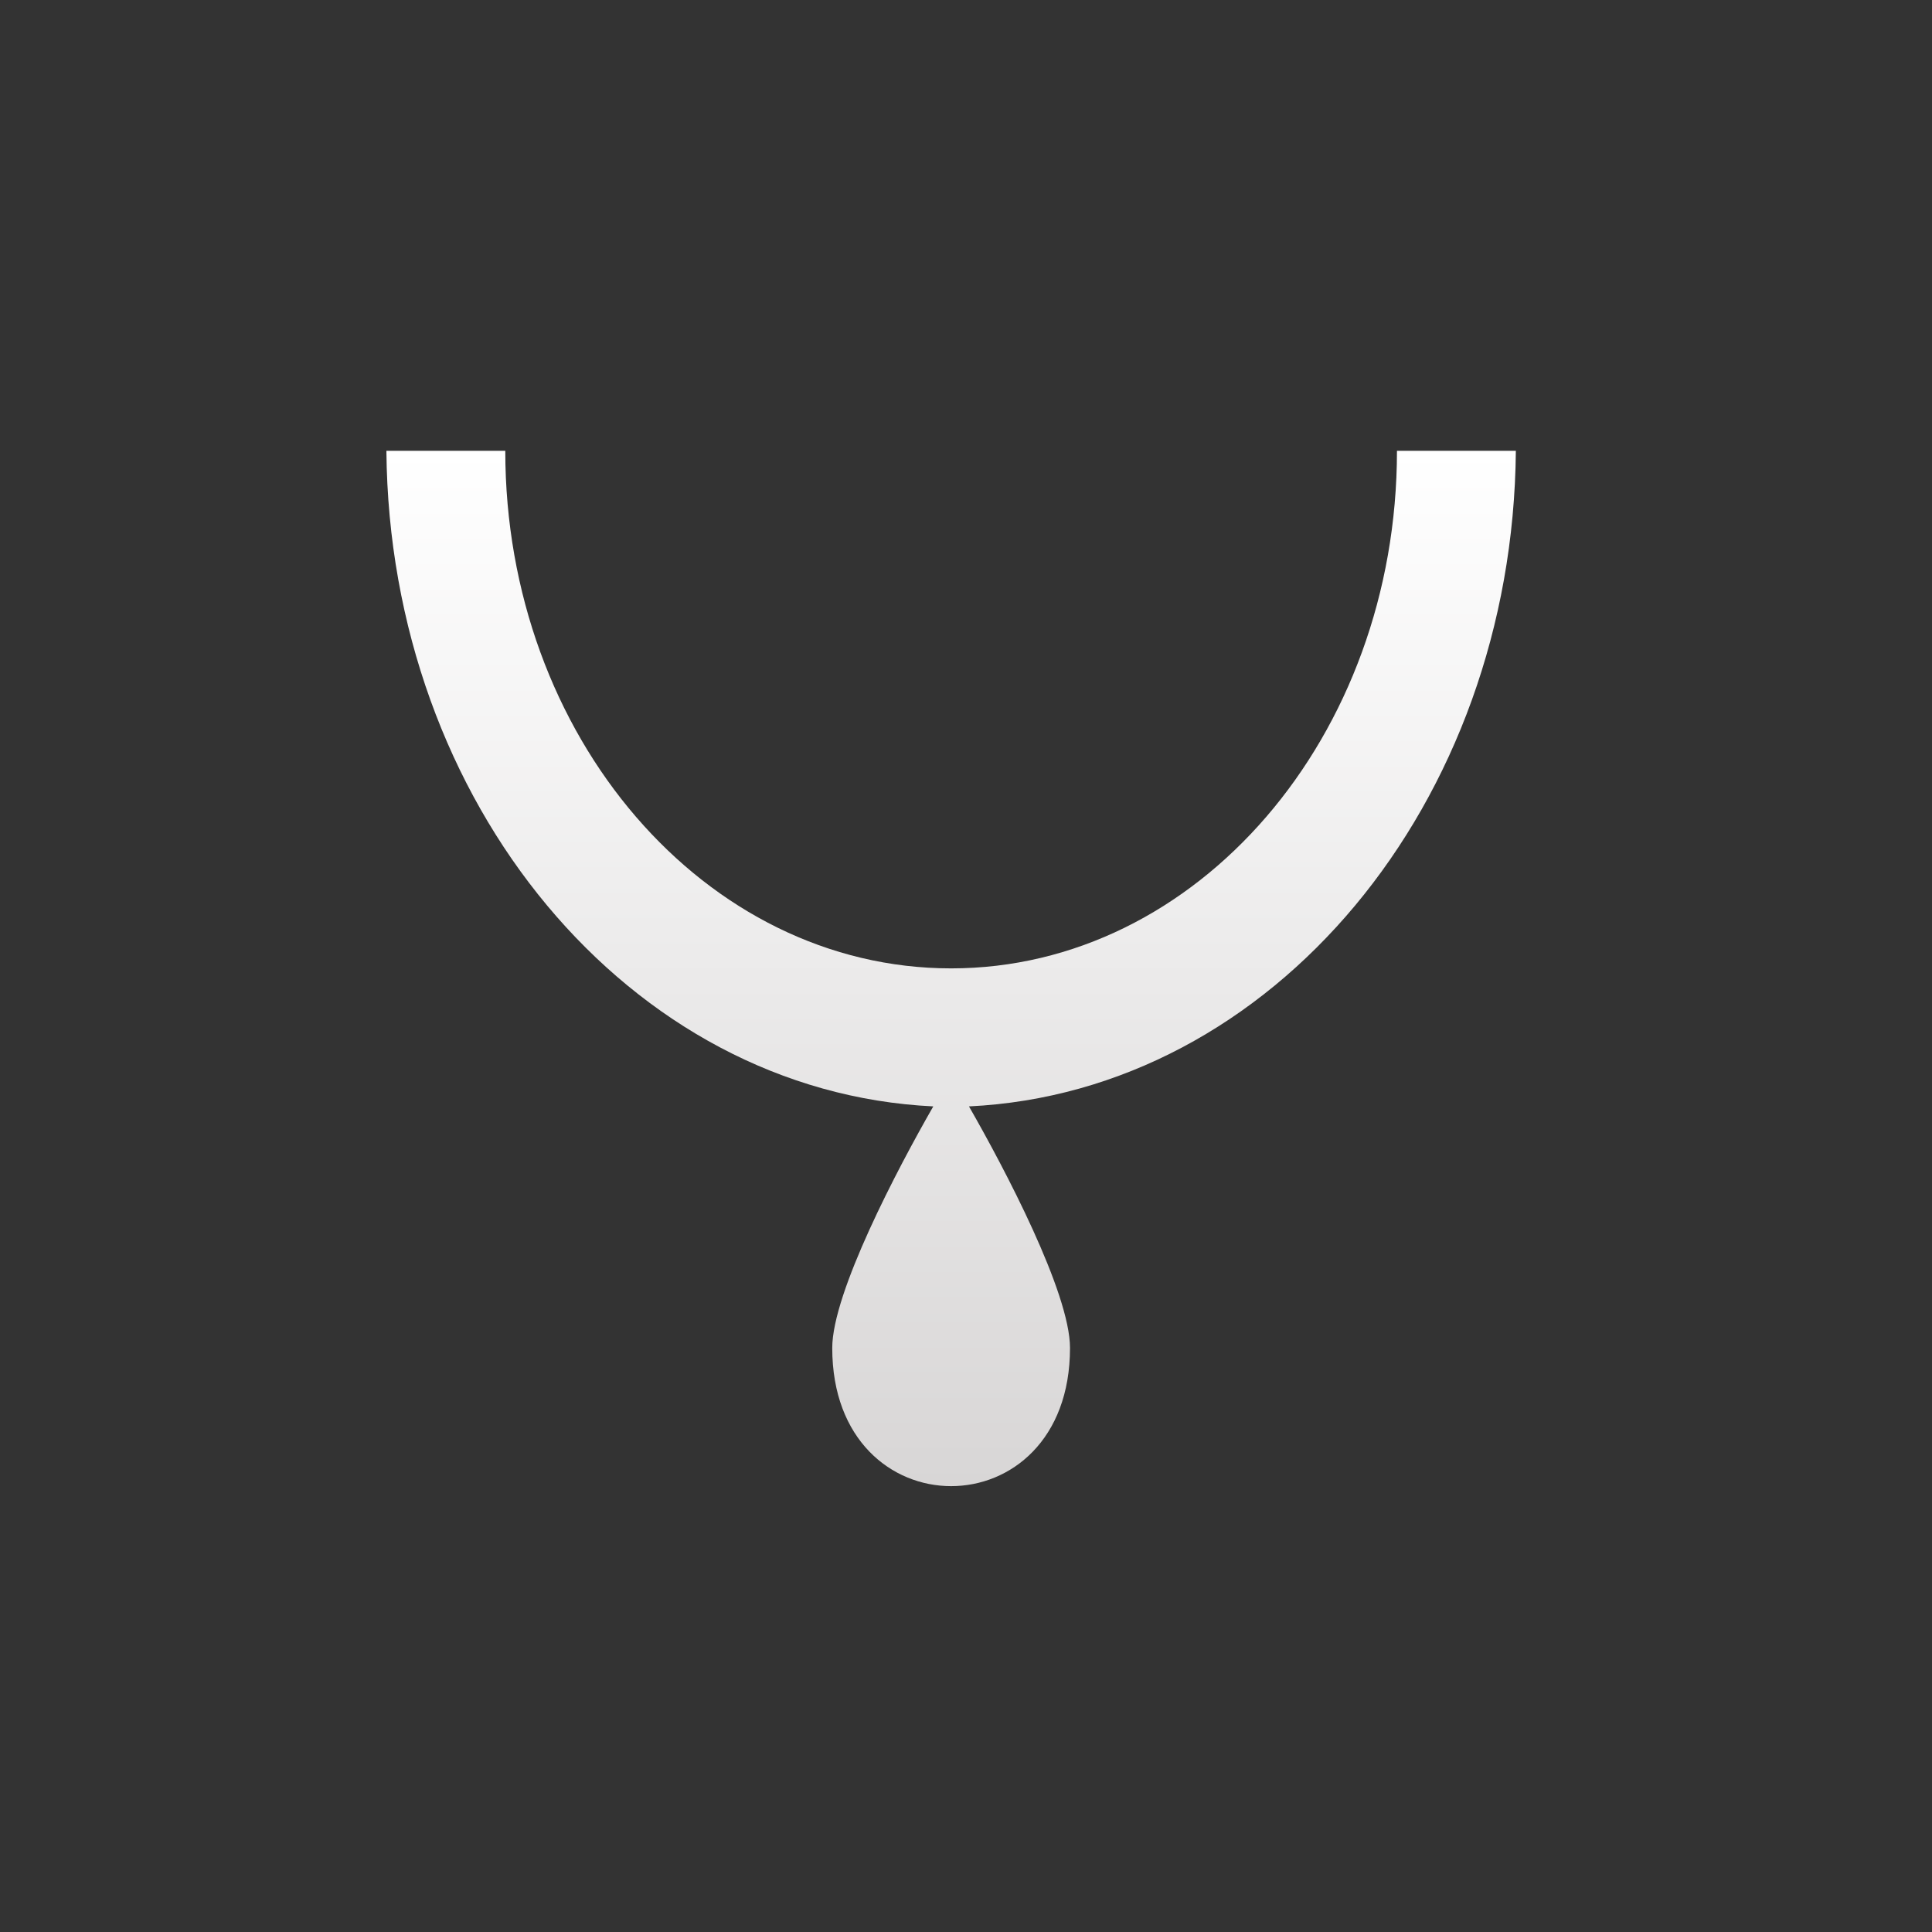 <svg width="30" height="30" viewBox="0 0 30 30" fill="none" xmlns="http://www.w3.org/2000/svg">
<rect x="0" y="0" width="30" height="30" fill="#333333" stroke="none"/>
<path d="M23.538 7H21.692C21.692 11.437 18.591 15.037 14.769 15.037C10.948 15.037 7.846 11.437 7.846 7H6C6.046 12.476 9.775 16.955 14.492 17.18C13.938 18.145 12.923 20.074 12.923 20.931C12.923 23.792 16.615 23.792 16.615 20.931C16.615 20.074 15.6 18.145 15.046 17.18C19.763 16.955 23.492 12.476 23.538 7Z" fill="url(#paint0_linear_12408_39)"/>
<defs>
<linearGradient id="paint0_linear_12408_39" x1="14.769" y1="7" x2="14.769" y2="23.077" gradientUnits="userSpaceOnUse">
<stop stop-color="white"/>
<stop offset="1" stop-color="#D8D6D6"/>
</linearGradient>
</defs>
</svg>

